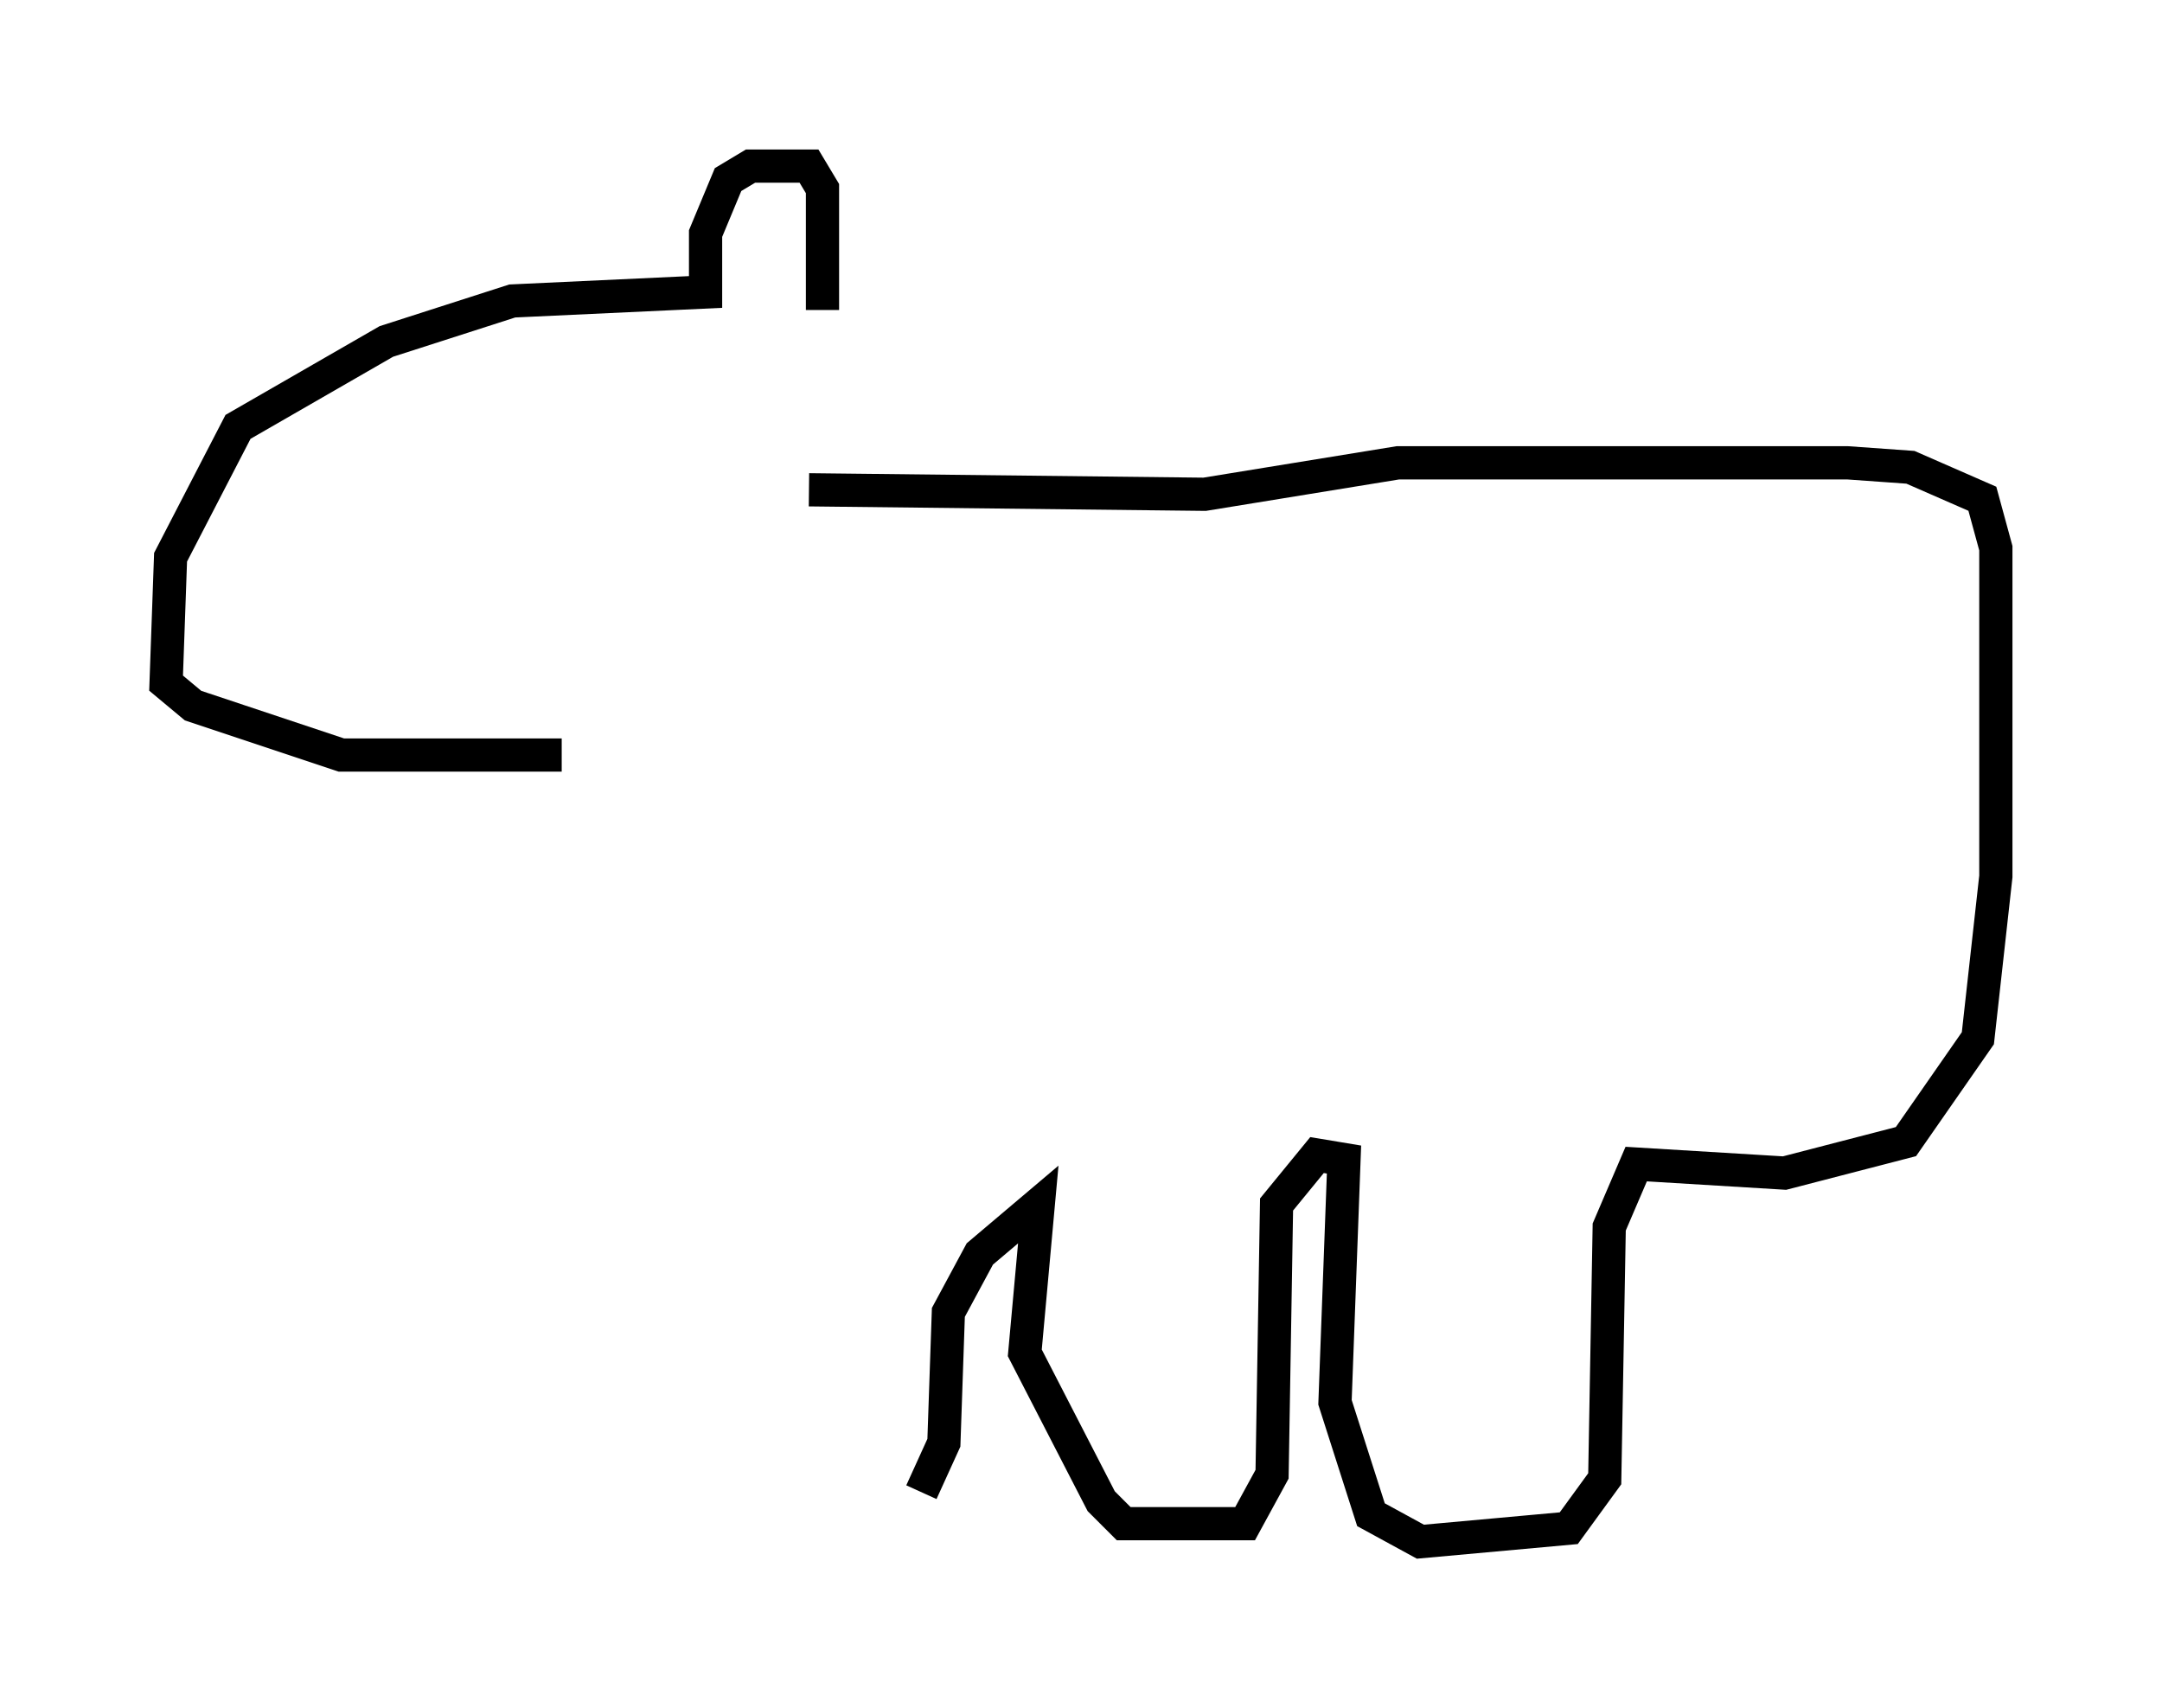 <?xml version="1.0" encoding="utf-8" ?>
<svg baseProfile="full" height="51.407" version="1.1" width="65.074" xmlns="http://www.w3.org/2000/svg" xmlns:ev="http://www.w3.org/2001/xml-events" xmlns:xlink="http://www.w3.org/1999/xlink"><defs /><rect fill="white" height="51.407" width="65.074" x="0" y="0" /><path d="M23.809, 14.743 m0.947, -5.413 l0.0, -3.654 -0.406, -0.677 l-1.759, 0.0 -0.677, 0.406 l-0.677, 1.624 0.0, 1.759 l-5.819, 0.271 -3.789, 1.218 l-4.465, 2.571 -2.03, 3.924 l-0.135, 3.789 0.812, 0.677 l4.465, 1.488 6.631, 0.0 m7.442, -7.984 l11.908, 0.135 5.819, -0.947 l13.532, 0.0 1.894, 0.135 l2.165, 0.947 0.406, 1.488 l0.0, 9.878 -0.541, 4.871 l-2.165, 3.112 -3.654, 0.947 l-4.465, -0.271 -0.812, 1.894 l-0.135, 7.578 -1.083, 1.488 l-4.465, 0.406 -1.488, -0.812 l-1.083, -3.383 0.271, -7.307 l-0.812, -0.135 -1.218, 1.488 l-0.135, 8.119 -0.812, 1.488 l-3.654, 0.0 -0.677, -0.677 l-2.3, -4.465 0.406, -4.465 l-1.759, 1.488 -0.947, 1.759 l-0.135, 3.924 -0.677, 1.488 " fill="none" stroke="black" stroke-width="1" /></svg>
